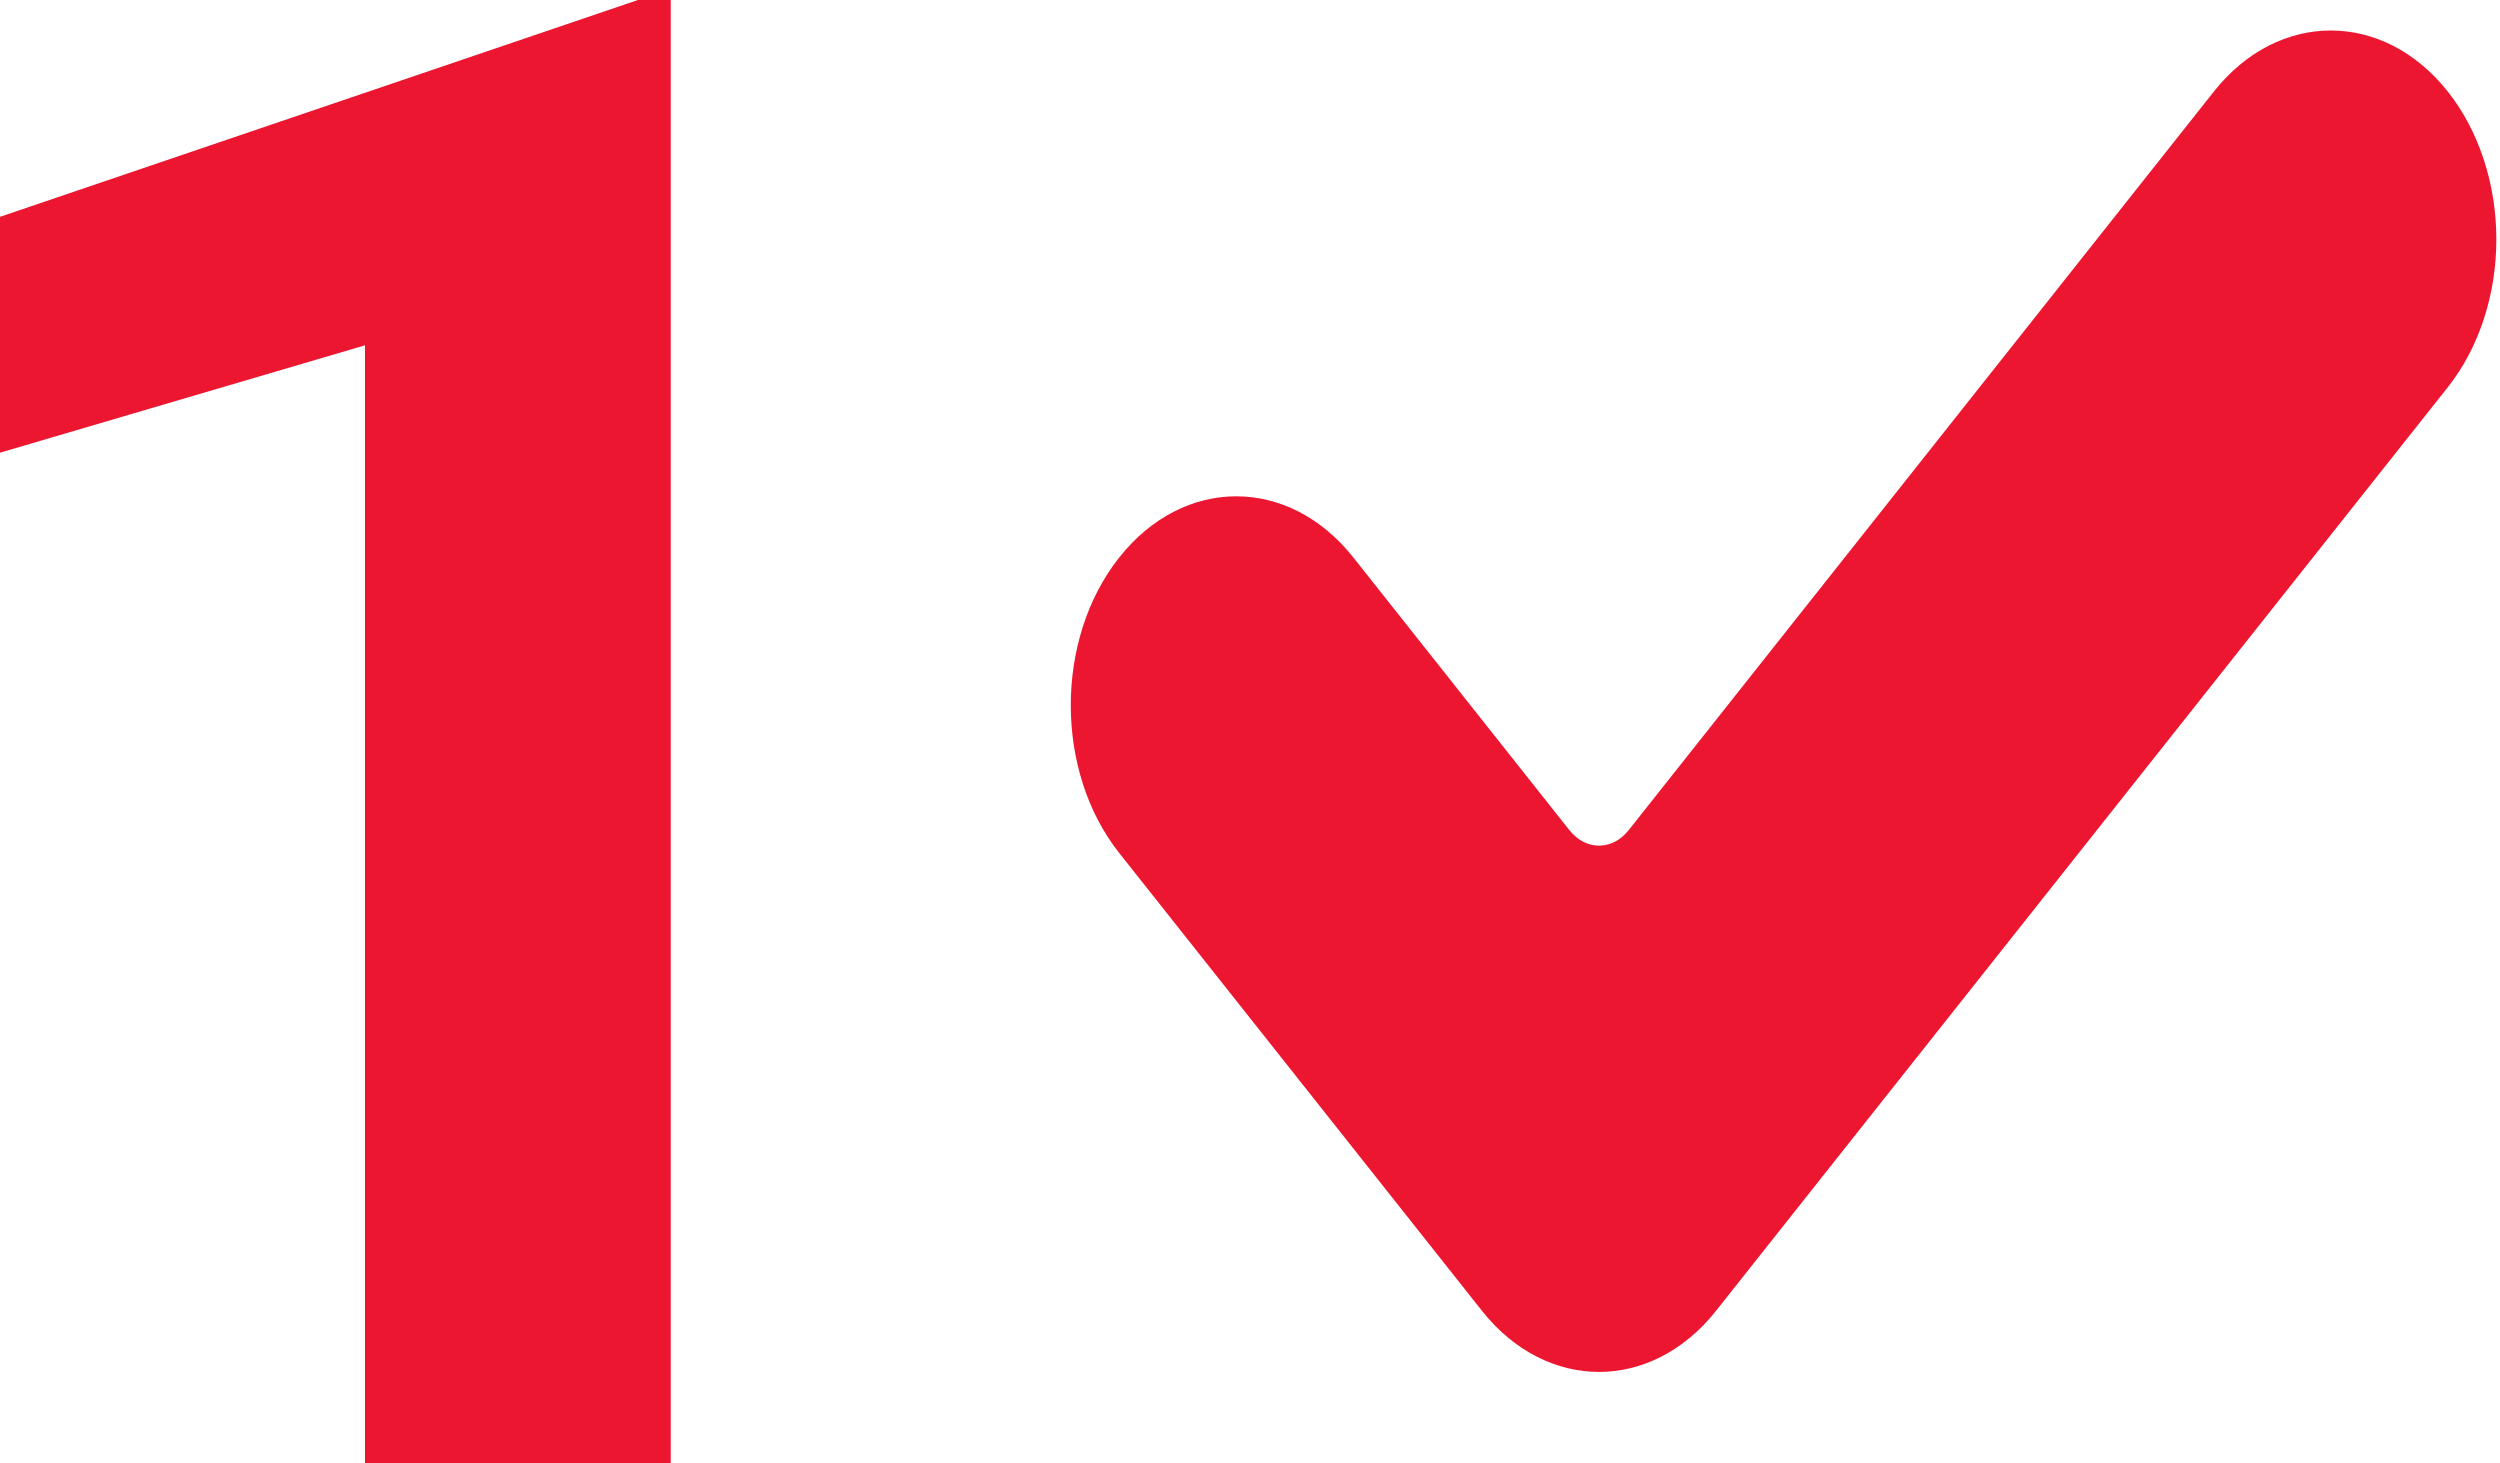 <svg width="41" height="24" viewBox="0 0 41 24" fill="none" xmlns="http://www.w3.org/2000/svg">
<path d="M11 24H5.986V5.663L0 7.424V3.556L10.462 0H11V24Z" fill="#EC1630"/>
<path d="M28.143 21.497C27.084 22.834 25.364 22.834 24.304 21.497L18.355 13.989C17.296 12.651 17.296 10.48 18.355 9.143C19.415 7.805 21.135 7.805 22.195 9.143L25.739 13.616C26.007 13.953 26.441 13.953 26.709 13.616L36.306 1.503C37.365 0.166 39.085 0.166 40.145 1.503C40.654 2.146 40.94 3.018 40.94 3.926C40.94 4.835 40.654 5.706 40.145 6.349L28.143 21.497Z" fill="#EC1630"/>
</svg>
